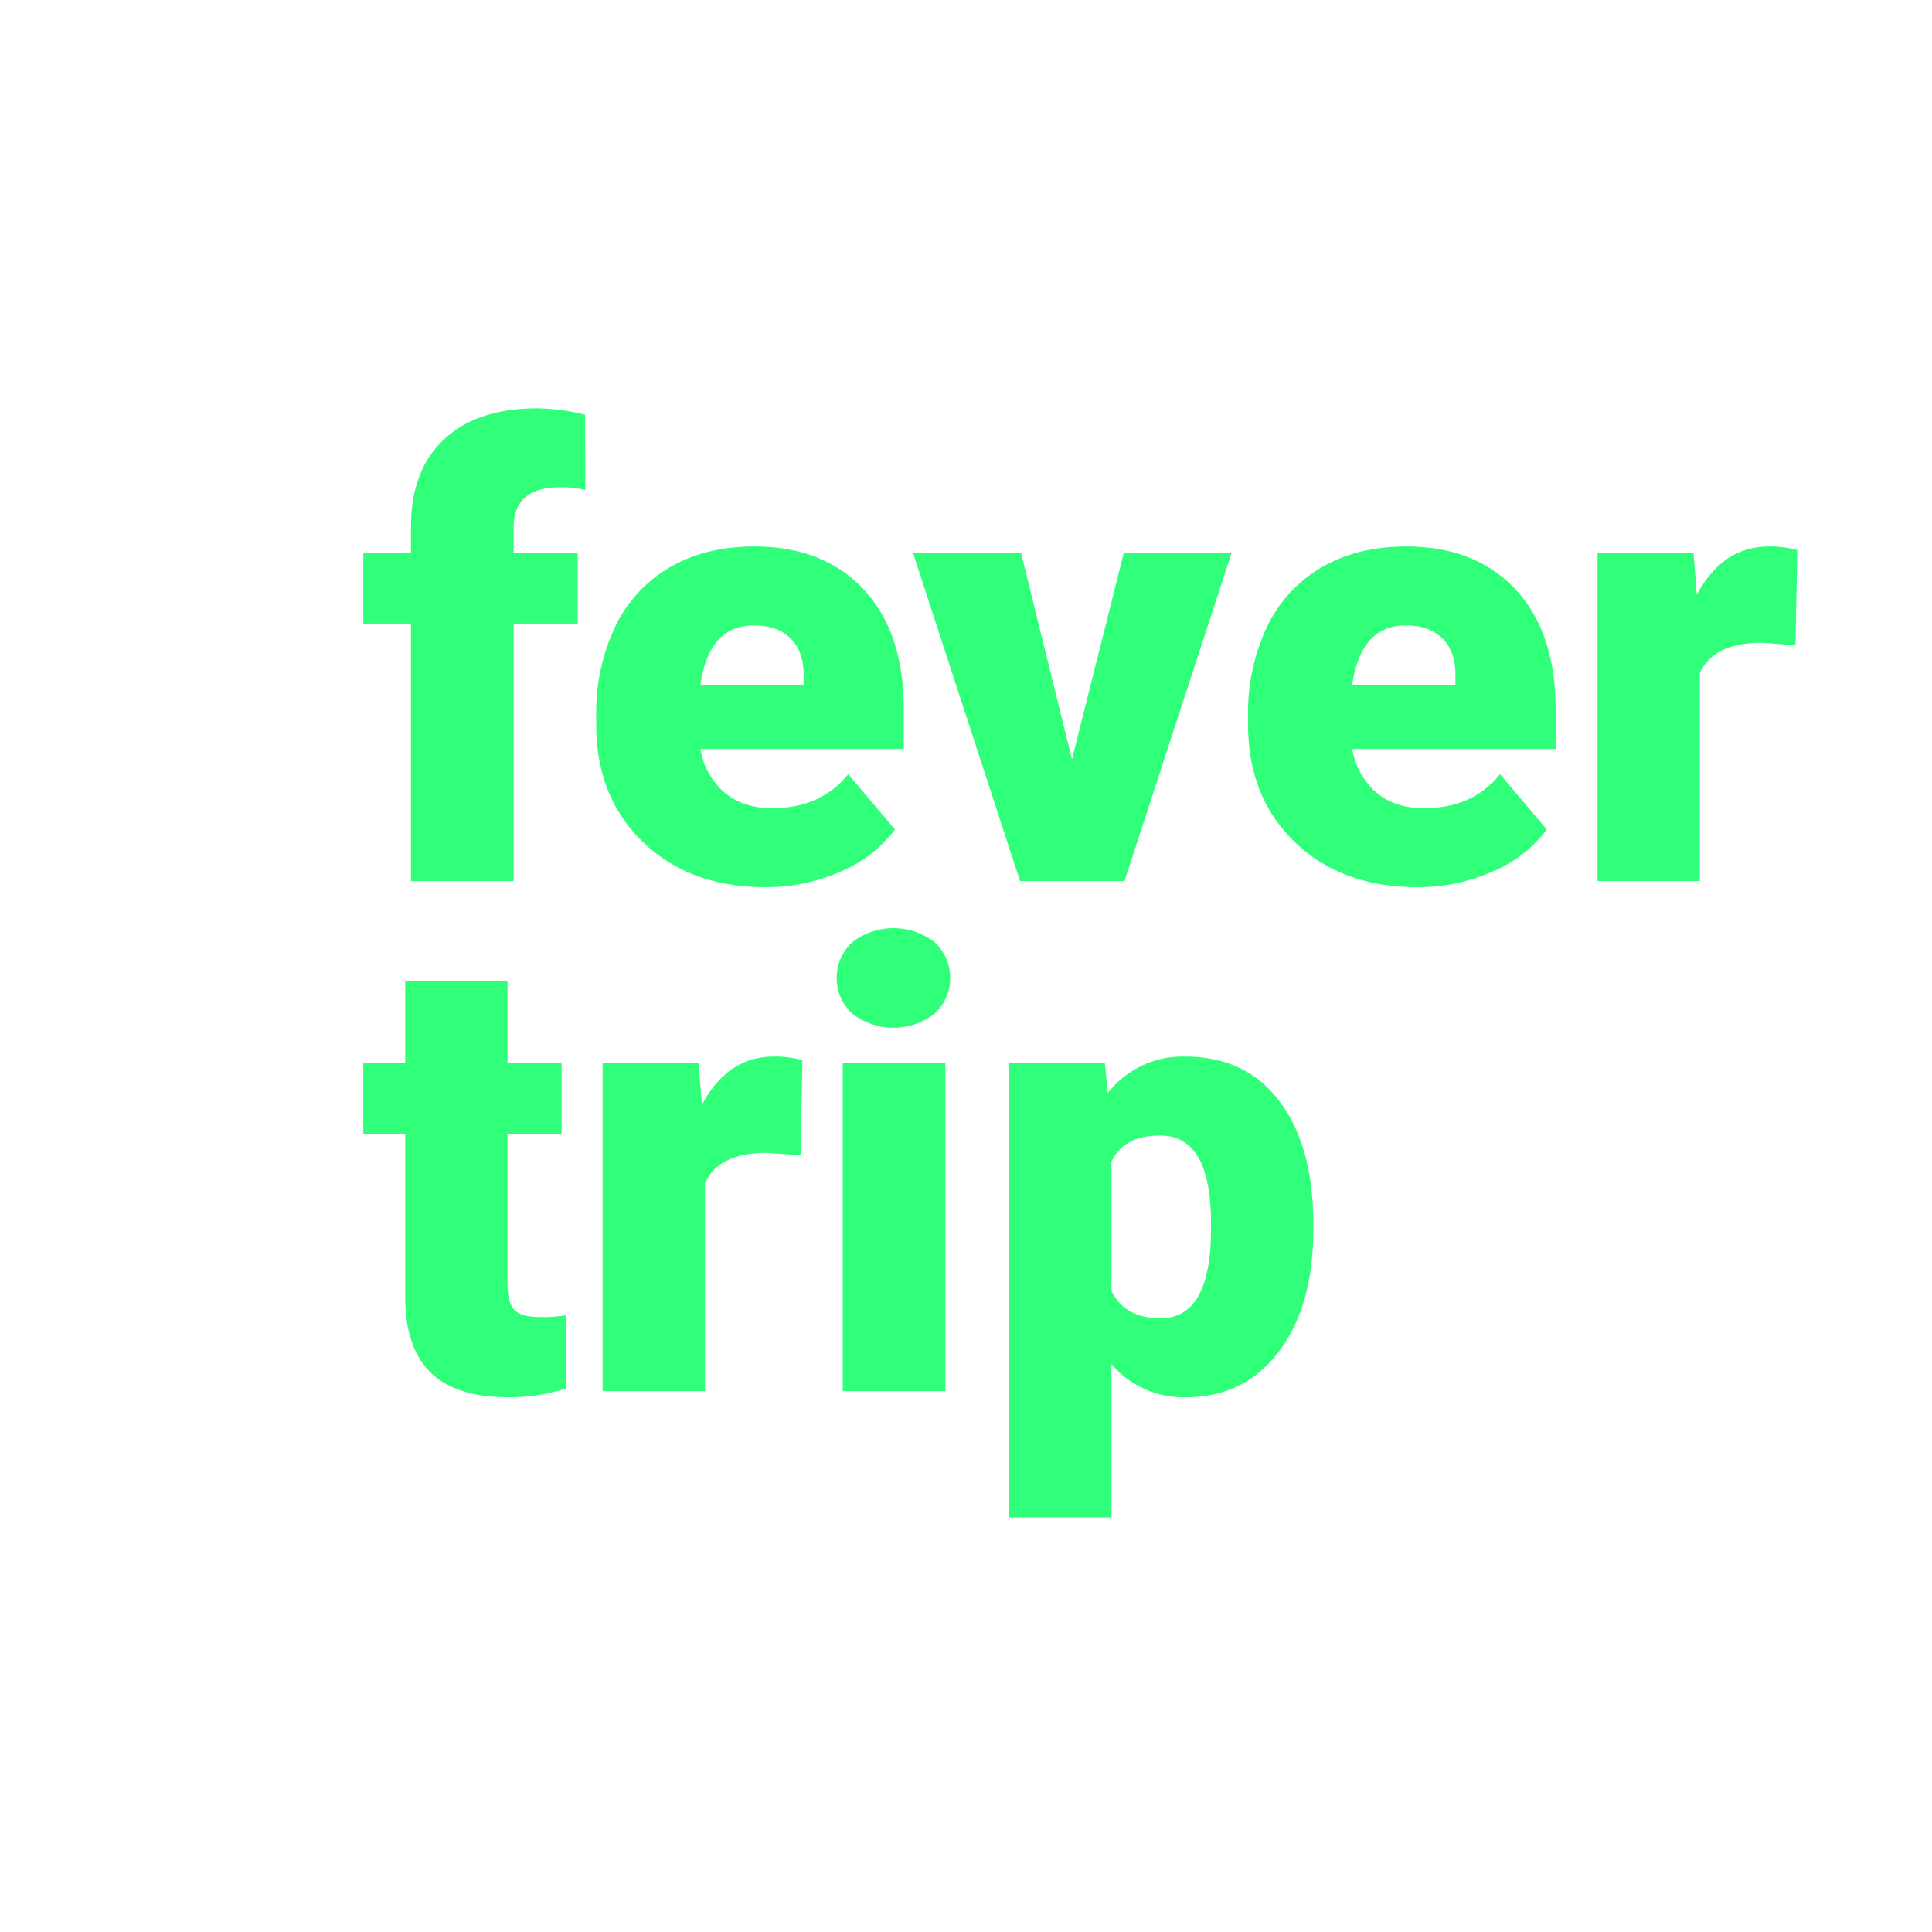 <svg xmlns="http://www.w3.org/2000/svg" width="500" height="500" viewBox="0 0 500 500">
  <defs>
    <style>
      .cls-1 {
        fill: #30ff79;
        fill-rule: evenodd;
      }
    </style>
  </defs>
  <path id="fever_trip" data-name="fever trip" class="cls-1" d="M132.925,228.022V161.391H149.5V143.005H132.925v-6.522q0-10.372,12.022-10.372a24.223,24.223,0,0,1,6.522.707l-0.079-19.486a52.66,52.66,0,0,0-12.415-1.65q-15.48,0-24.043,8.014t-8.565,22.551v6.758H94.031v18.386h12.336v66.631h26.558Zm84.664-2.475a33.814,33.814,0,0,0,14.025-10.883l-12.1-14.3q-7.072,8.8-19.644,8.8-7.622,0-12.414-4.086a19.08,19.08,0,0,1-6.208-11.236h52.645V183.549q0-19.878-10.372-31t-28.287-11.118q-12.729,0-22,5.461a35.362,35.362,0,0,0-14.1,15.44,52.207,52.207,0,0,0-4.833,23.022v2.2q0,18.7,12.1,30.369t31.665,11.668A47.411,47.411,0,0,0,217.589,225.547Zm-12.847-60.188q3.378,3.5,3.221,9.861v2.043H181.248q2.2-15.4,13.829-15.4Q201.362,161.862,204.742,165.359Zm59.481-22.354H236.25l27.737,85.017h27.029l27.737-85.017H290.859l-13.436,53.509Zm122.065,82.542a33.814,33.814,0,0,0,14.025-10.883l-12.1-14.3q-7.073,8.8-19.644,8.8-7.622,0-12.415-4.086a19.084,19.084,0,0,1-6.207-11.236h52.645V183.549q0-19.878-10.372-31t-28.287-11.118q-12.729,0-22,5.461a35.374,35.374,0,0,0-14.1,15.44A52.22,52.22,0,0,0,323,185.356v2.2q0,18.7,12.1,30.369t31.665,11.668A47.415,47.415,0,0,0,386.288,225.547Zm-12.847-60.188q3.377,3.5,3.221,9.861v2.043H349.947q2.2-15.4,13.829-15.4Q370.061,161.862,373.441,165.359Zm91.7-22.983a25.809,25.809,0,0,0-7.386-.943q-11.944,0-18.622,12.493l-0.865-10.921H413.435v85.017h26.479V174.2q3.537-7.857,16.03-7.858l8.721,0.629Zm-360.263,111.5v21.137H94.031V293.4h10.843V335.6q0,13.123,6.522,19.565t20.193,6.443a48.9,48.9,0,0,0,14.929-2.278V340.388a38.764,38.764,0,0,1-6.6.472q-5.109,0-6.836-1.886t-1.728-6.679V293.4H145.34V275.015H131.354V253.878h-26.48Zm102.775,20.508a25.809,25.809,0,0,0-7.386-.943q-11.944,0-18.622,12.493l-0.864-10.921h-24.83v85.017h26.48V306.209q3.535-7.857,16.029-7.858l8.722,0.629Zm37.009,0.629H218.1v85.017h26.559V275.015Zm-24.044-12.651a17.37,17.37,0,0,0,21.215,0,12.562,12.562,0,0,0,0-18.543,17.37,17.37,0,0,0-21.215,0A12.562,12.562,0,0,0,220.614,262.364ZM339.89,316.9q0-20.272-8.722-31.862t-24.437-11.59a24.508,24.508,0,0,0-20.036,9.429l-0.786-7.857H261.158v117.7h26.48v-39.68a24.5,24.5,0,0,0,19.25,8.564q15.164,0,24.083-11.825t8.919-31.626V316.9Zm-26.48,2.436q-0.395,21.844-13.043,21.843-9.273,0-12.729-7.072V300.63q3.141-6.757,12.572-6.758,13.2,0,13.2,22.63v2.829Z"/>
</svg>
